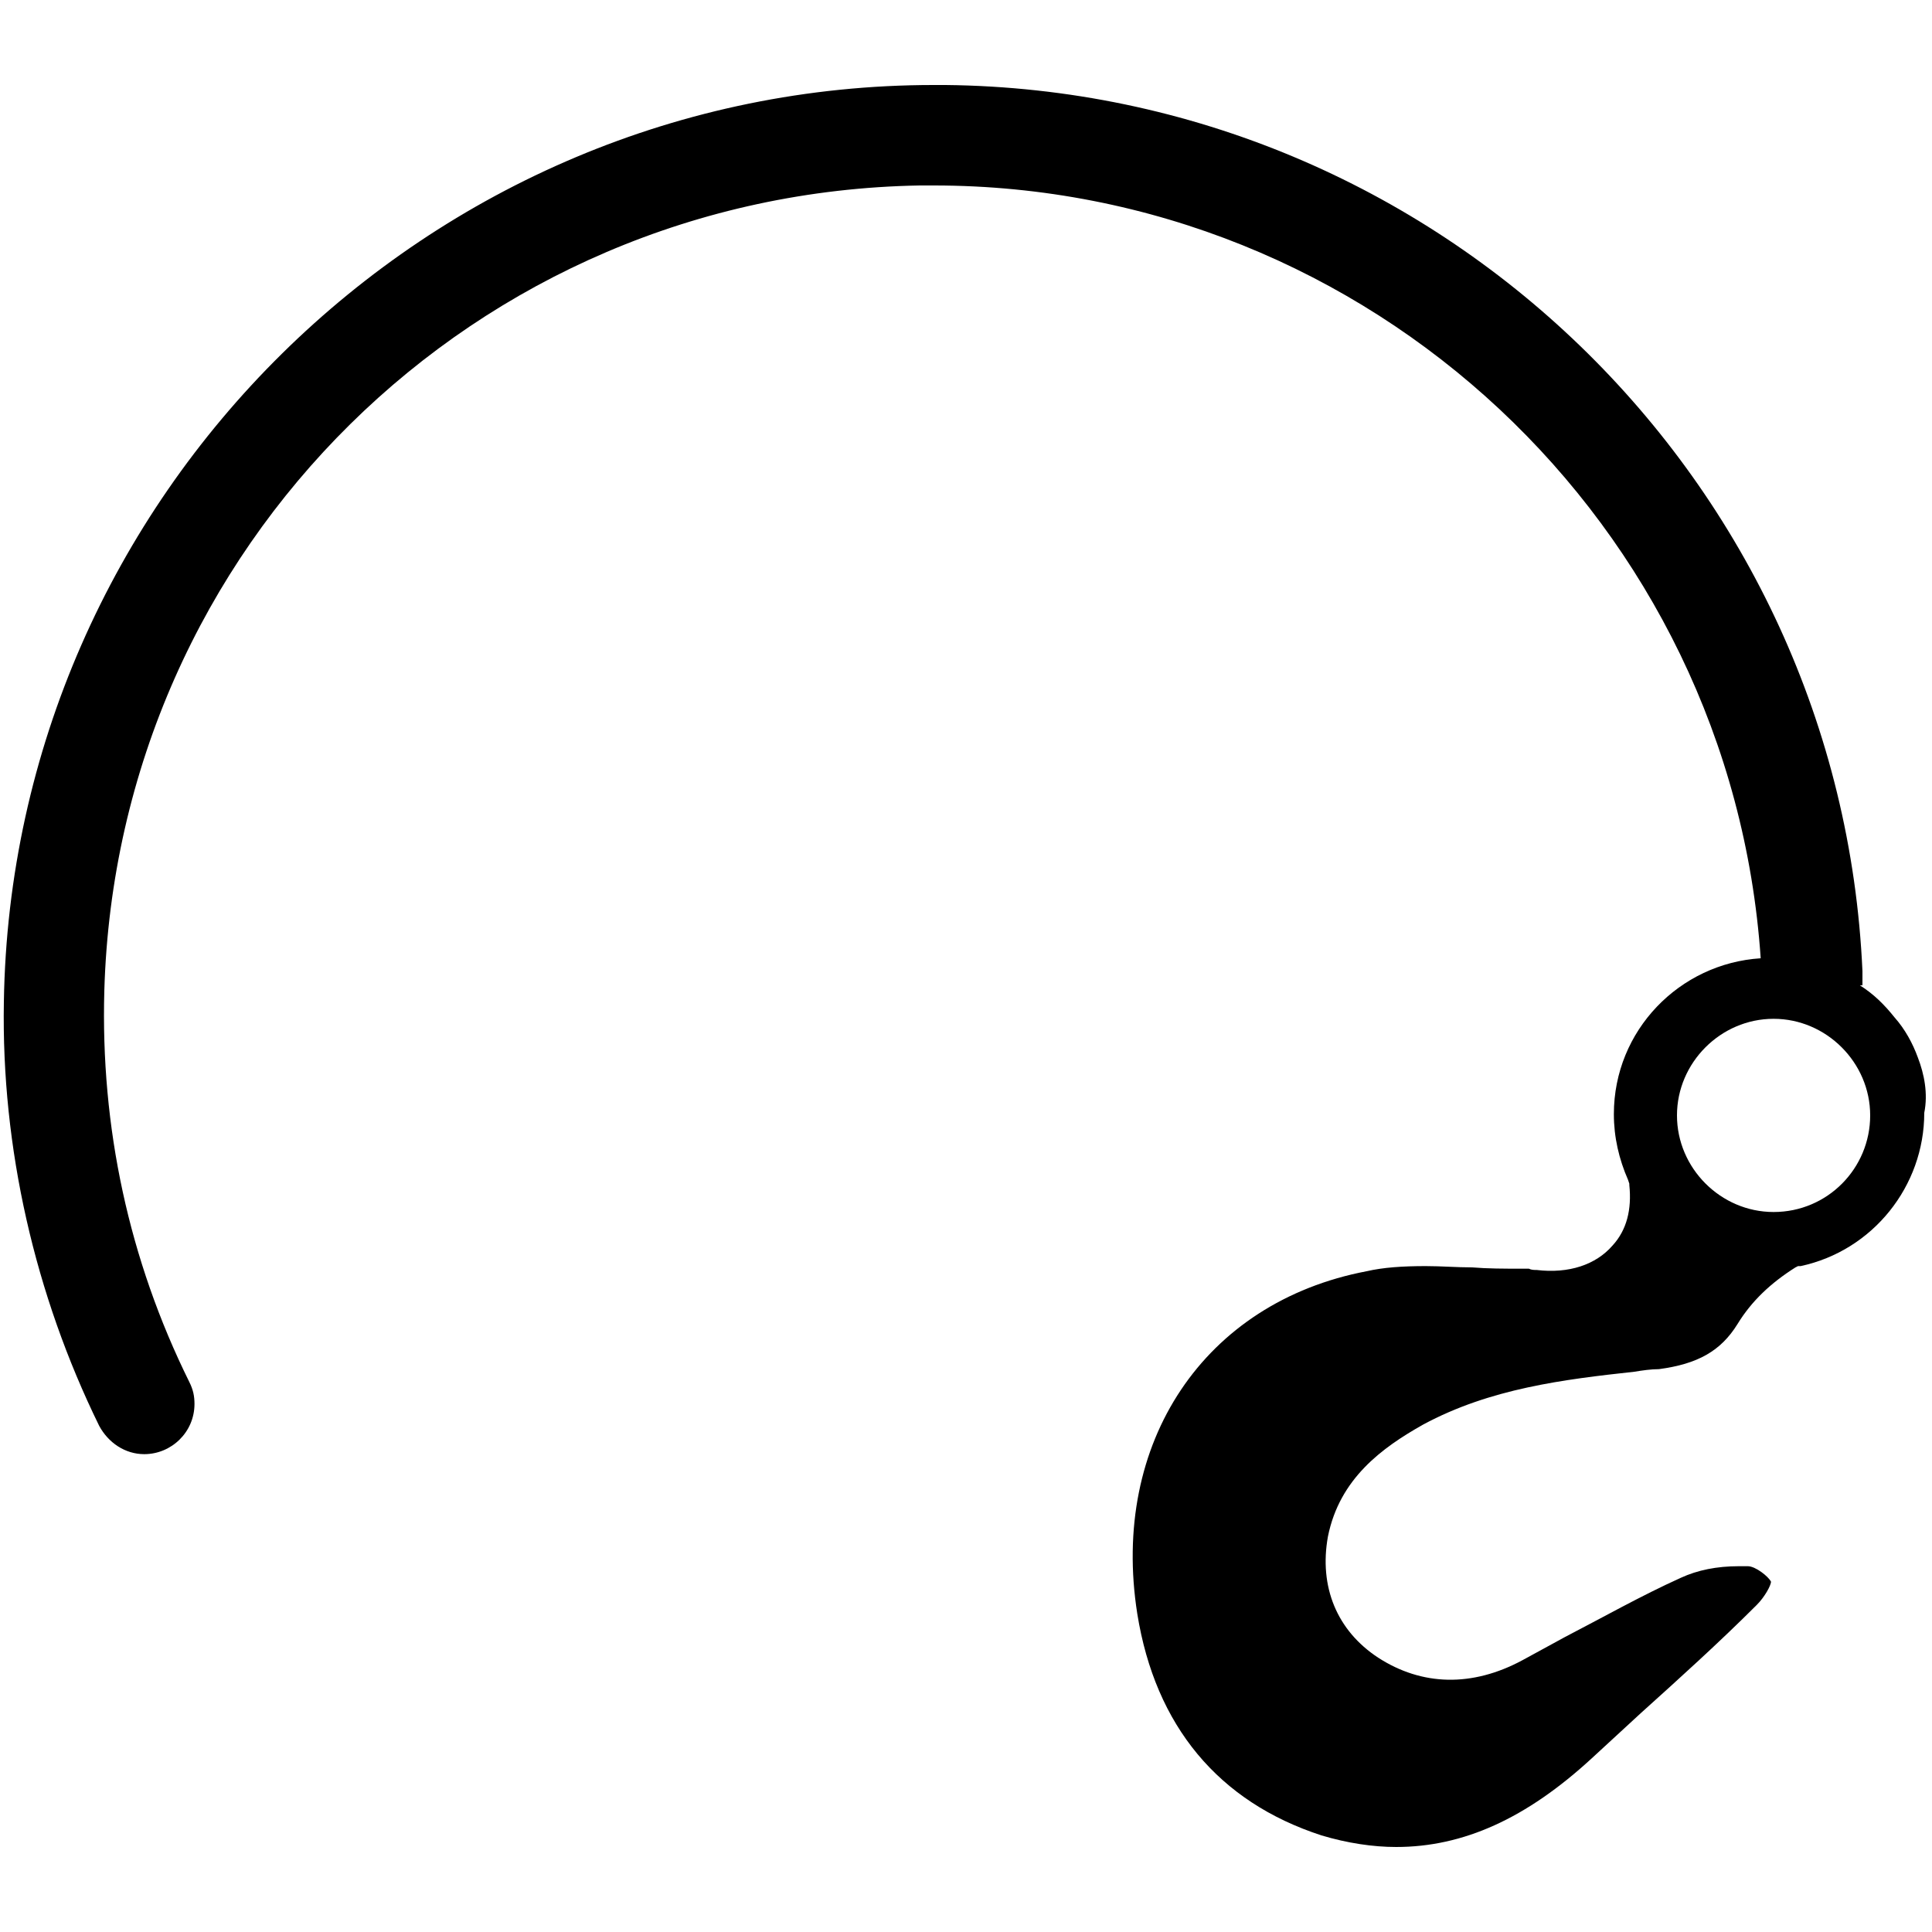<?xml version="1.0" encoding="utf-8"?>
<!-- Generator: Adobe Illustrator 24.3.0, SVG Export Plug-In . SVG Version: 6.00 Build 0)  -->
<svg version="1.1" id="Capa_1" xmlns="http://www.w3.org/2000/svg" xmlns:xlink="http://www.w3.org/1999/xlink" x="0px" y="0px"
	 viewBox="0 0 150 150" style="enable-background:new 0 0 150 150;" xml:space="preserve">
<g>
	<path d="M148.9,82.1c-0.4-1.1-1-2.2-1.8-3.1c-0.8-1-1.6-1.8-2.7-2.5l0.2,0l0-1.1c-1.7-38.1-33-68.4-71.2-68.8l-0.9,0
		C33.2,6.6,0.9,38.5,0.3,77.8c-0.2,11.3,2.4,22.7,7.4,32.9c0.7,1.3,2,2.2,3.5,2.2c2.1,0,3.9-1.7,3.9-3.9c0-0.6-0.1-1.1-0.4-1.7
		C10,97.8,7.8,87.5,8.1,76.9c1-34.5,28.8-61.9,63.3-62.5l1.1,0c33.8,0,61.9,26.3,64.2,60c-6.3,0.4-11.4,5.6-11.4,12.1
		c0,1.8,0.4,3.5,1.1,5.1l0.1,0.3V92c0.2,1.9-0.2,3.5-1.3,4.7c-1.3,1.5-3.4,2.2-5.9,1.9c-0.2,0-0.4,0-0.6-0.1c-0.1,0-0.3,0-0.4,0
		h-0.3c-1.2,0-2.5,0-3.7-0.1c-1.2,0-2.4-0.1-3.6-0.1c-1.8,0-3.3,0.1-4.6,0.4c-12.6,2.4-19.9,13.3-17.8,26.6
		c1.4,8.7,6.3,14.6,14.3,17.2c2,0.6,4,0.9,5.8,0.9c5.2,0,10.1-2.2,15.2-6.9c1.3-1.2,2.5-2.3,3.8-3.5c3-2.7,6.1-5.5,9-8.4
		c0.6-0.6,1.1-1.5,1.1-1.8c-0.2-0.4-1.2-1.2-1.8-1.2c-0.2,0-0.5,0-0.7,0c-1.7,0-3.2,0.3-4.5,0.9c-3.1,1.4-6.1,3.1-9,4.6
		c-1.1,0.6-2.2,1.2-3.3,1.8c-3.9,2.1-7.8,2-11.2-0.2c-3.2-2.1-4.6-5.5-3.9-9.4c0.9-4.5,4.2-6.9,7.4-8.7c5.2-2.8,10.9-3.5,16.4-4.1
		c0.6-0.1,1.3-0.2,1.9-0.2c3-0.4,4.8-1.4,6.1-3.5c1.1-1.8,2.6-3.2,4.5-4.4l0.2-0.1l0.2,0c5.6-1.2,9.6-6.2,9.6-11.9
		C149.7,84.9,149.4,83.4,148.9,82.1z M137.7,94.1c-4.1,0-7.5-3.4-7.5-7.5c0-4.1,3.4-7.5,7.5-7.5s7.5,3.4,7.5,7.5
		C145.2,90.7,141.9,94.1,137.7,94.1z"/>
</g>
</svg>

